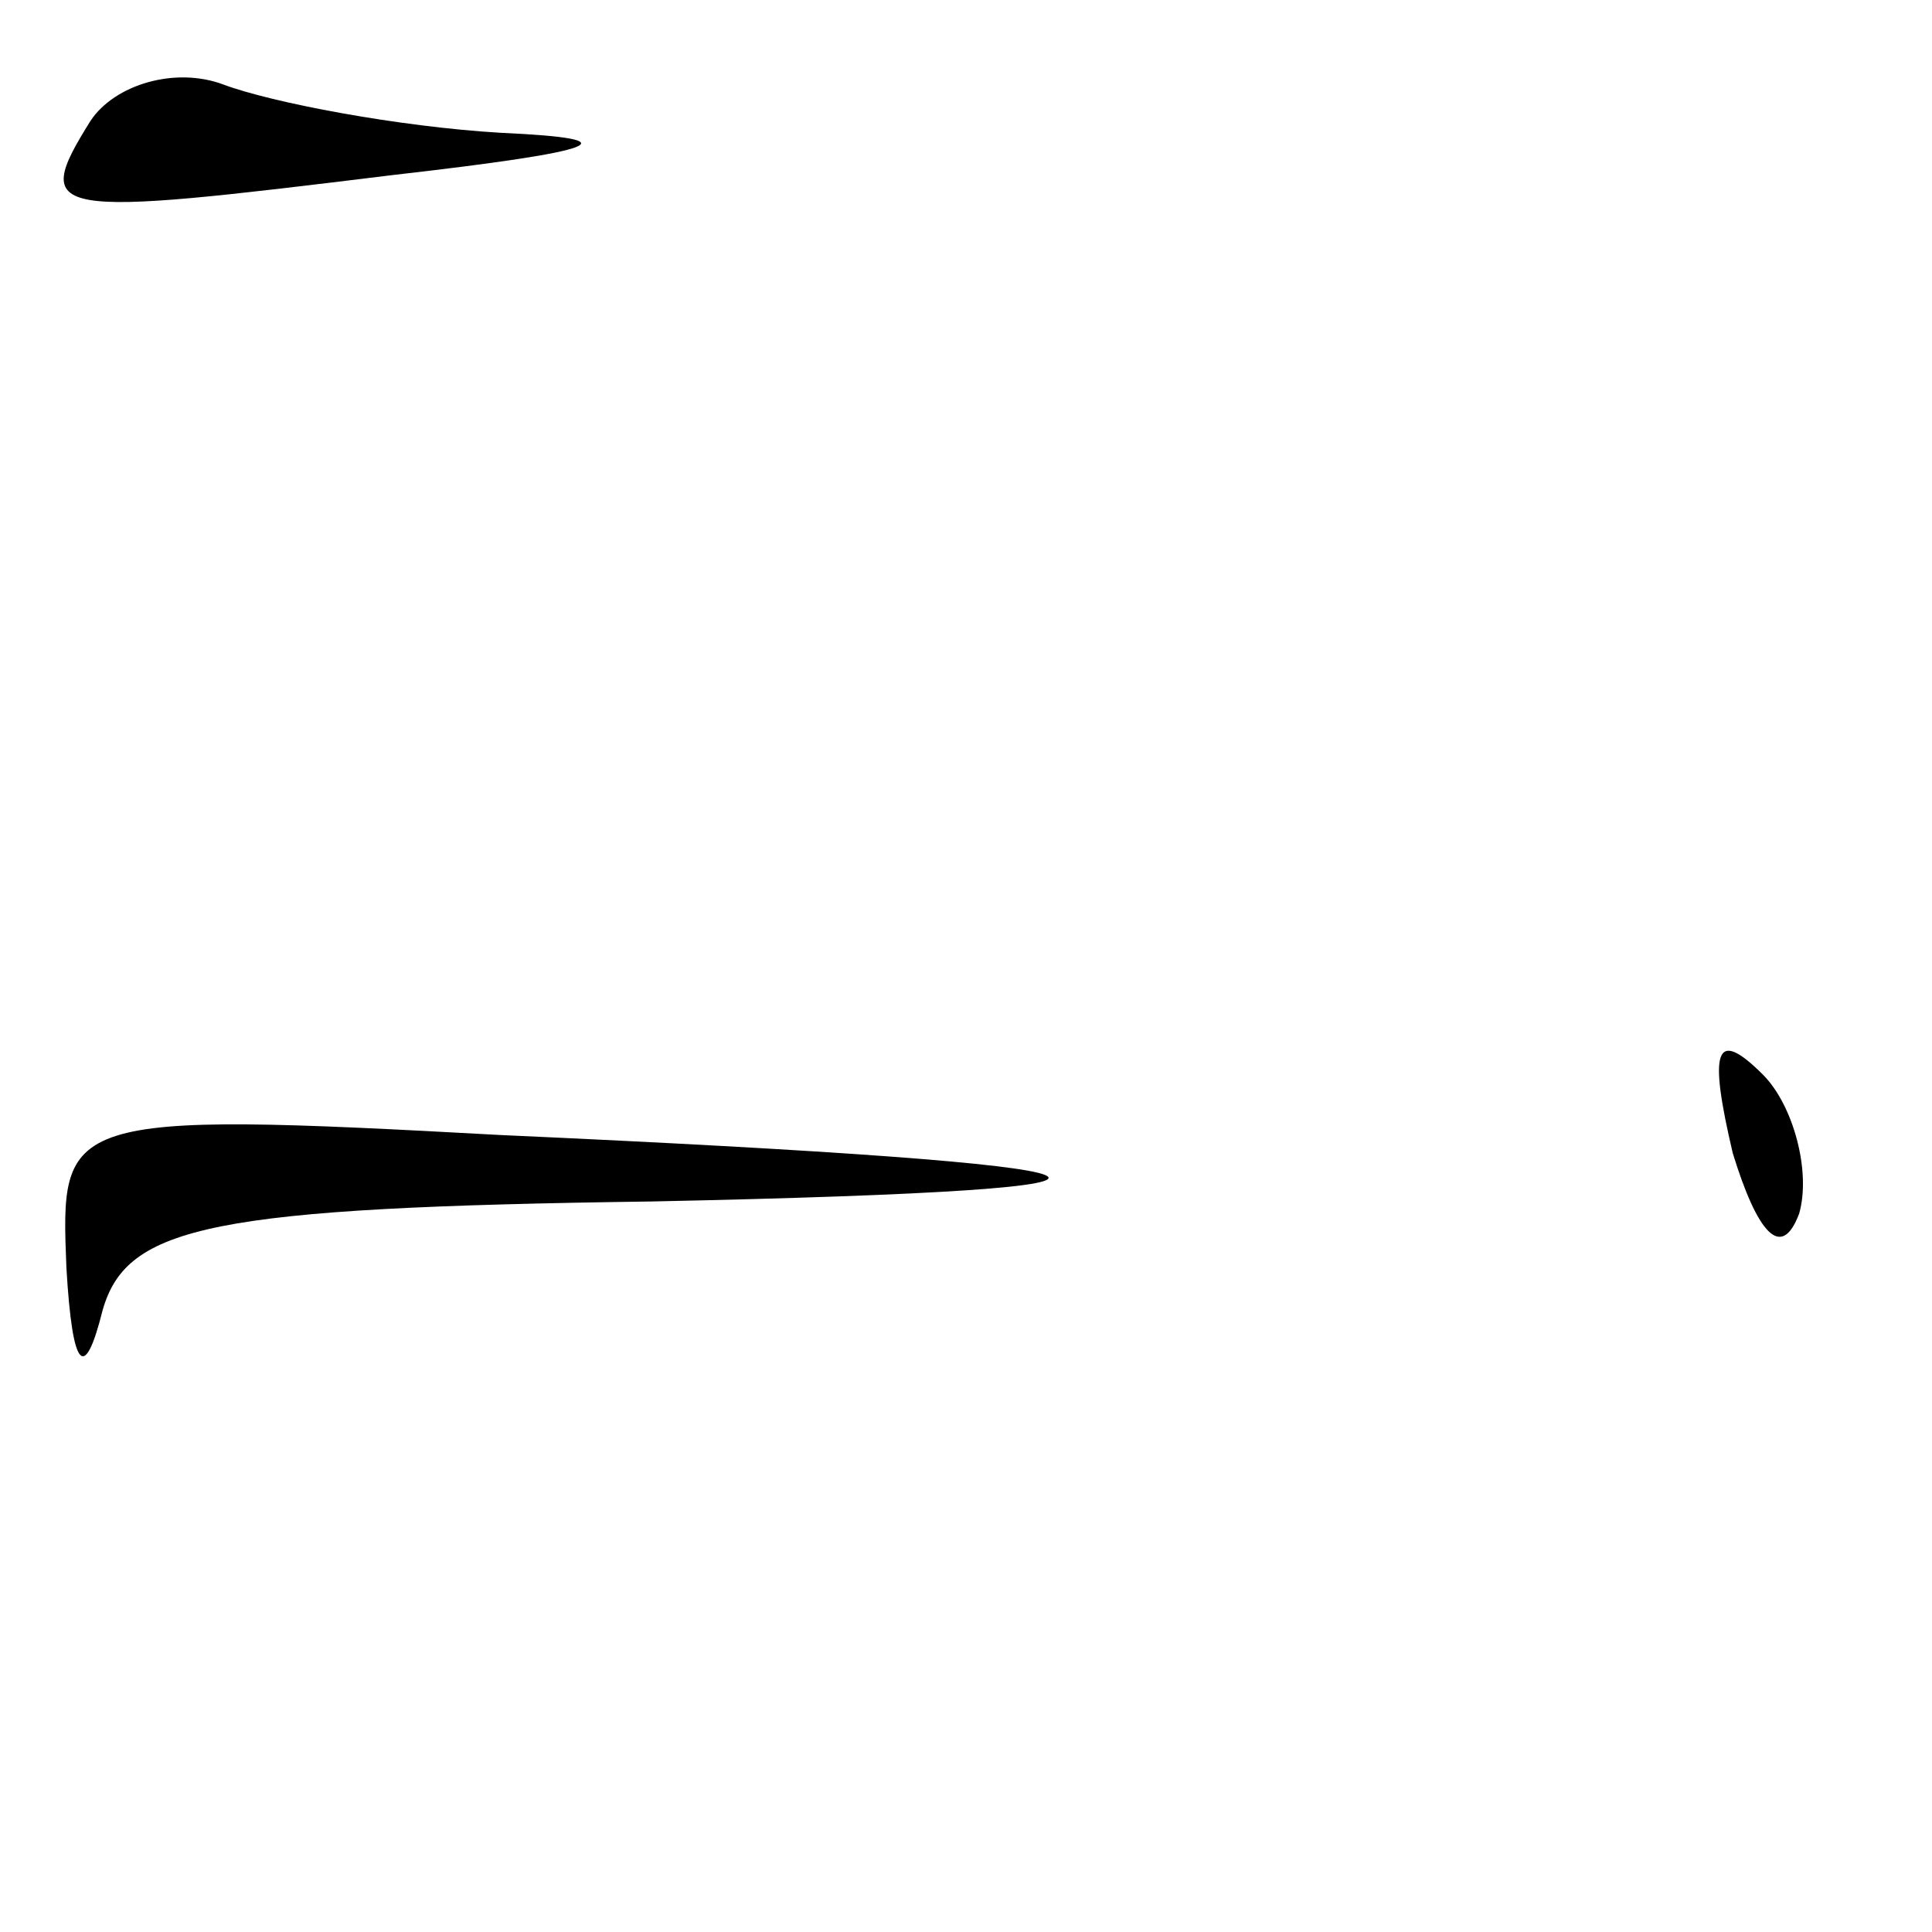 <?xml version="1.0" standalone="no"?>
<!DOCTYPE svg PUBLIC "-//W3C//DTD SVG 20010904//EN"
 "http://www.w3.org/TR/2001/REC-SVG-20010904/DTD/svg10.dtd">
<svg version="1.0" xmlns="http://www.w3.org/2000/svg"
 width="32pt" height="32pt" viewBox="0 0 32 32"
 preserveAspectRatio="xMidYMid meet">
<g transform="translate(0,32) scale(0.1,-0.1)"
fill="#000000" stroke="none">
<path fill="#000000" stroke="none" d="M15 300 c-10 -16 -7 -16 50 -9 35 4 40
6 18 7 -17 1 -38 5 -46 8 -8 3 -18 0 -22 -6z"/>
<path fill="#000000" stroke="none" d="M287 129 c4 -13 8 -18 11 -10 2 7 -1
18 -6 23 -8 8 -9 4 -5 -13z"/>
<path fill="#000000" stroke="none" d="M11 110 c1 -17 3 -19 6 -7 4 14 18 17
91 18 96 2 86 6 -25 11 -73 4 -73 3 -72 -22z"/>
</g>
</svg>
